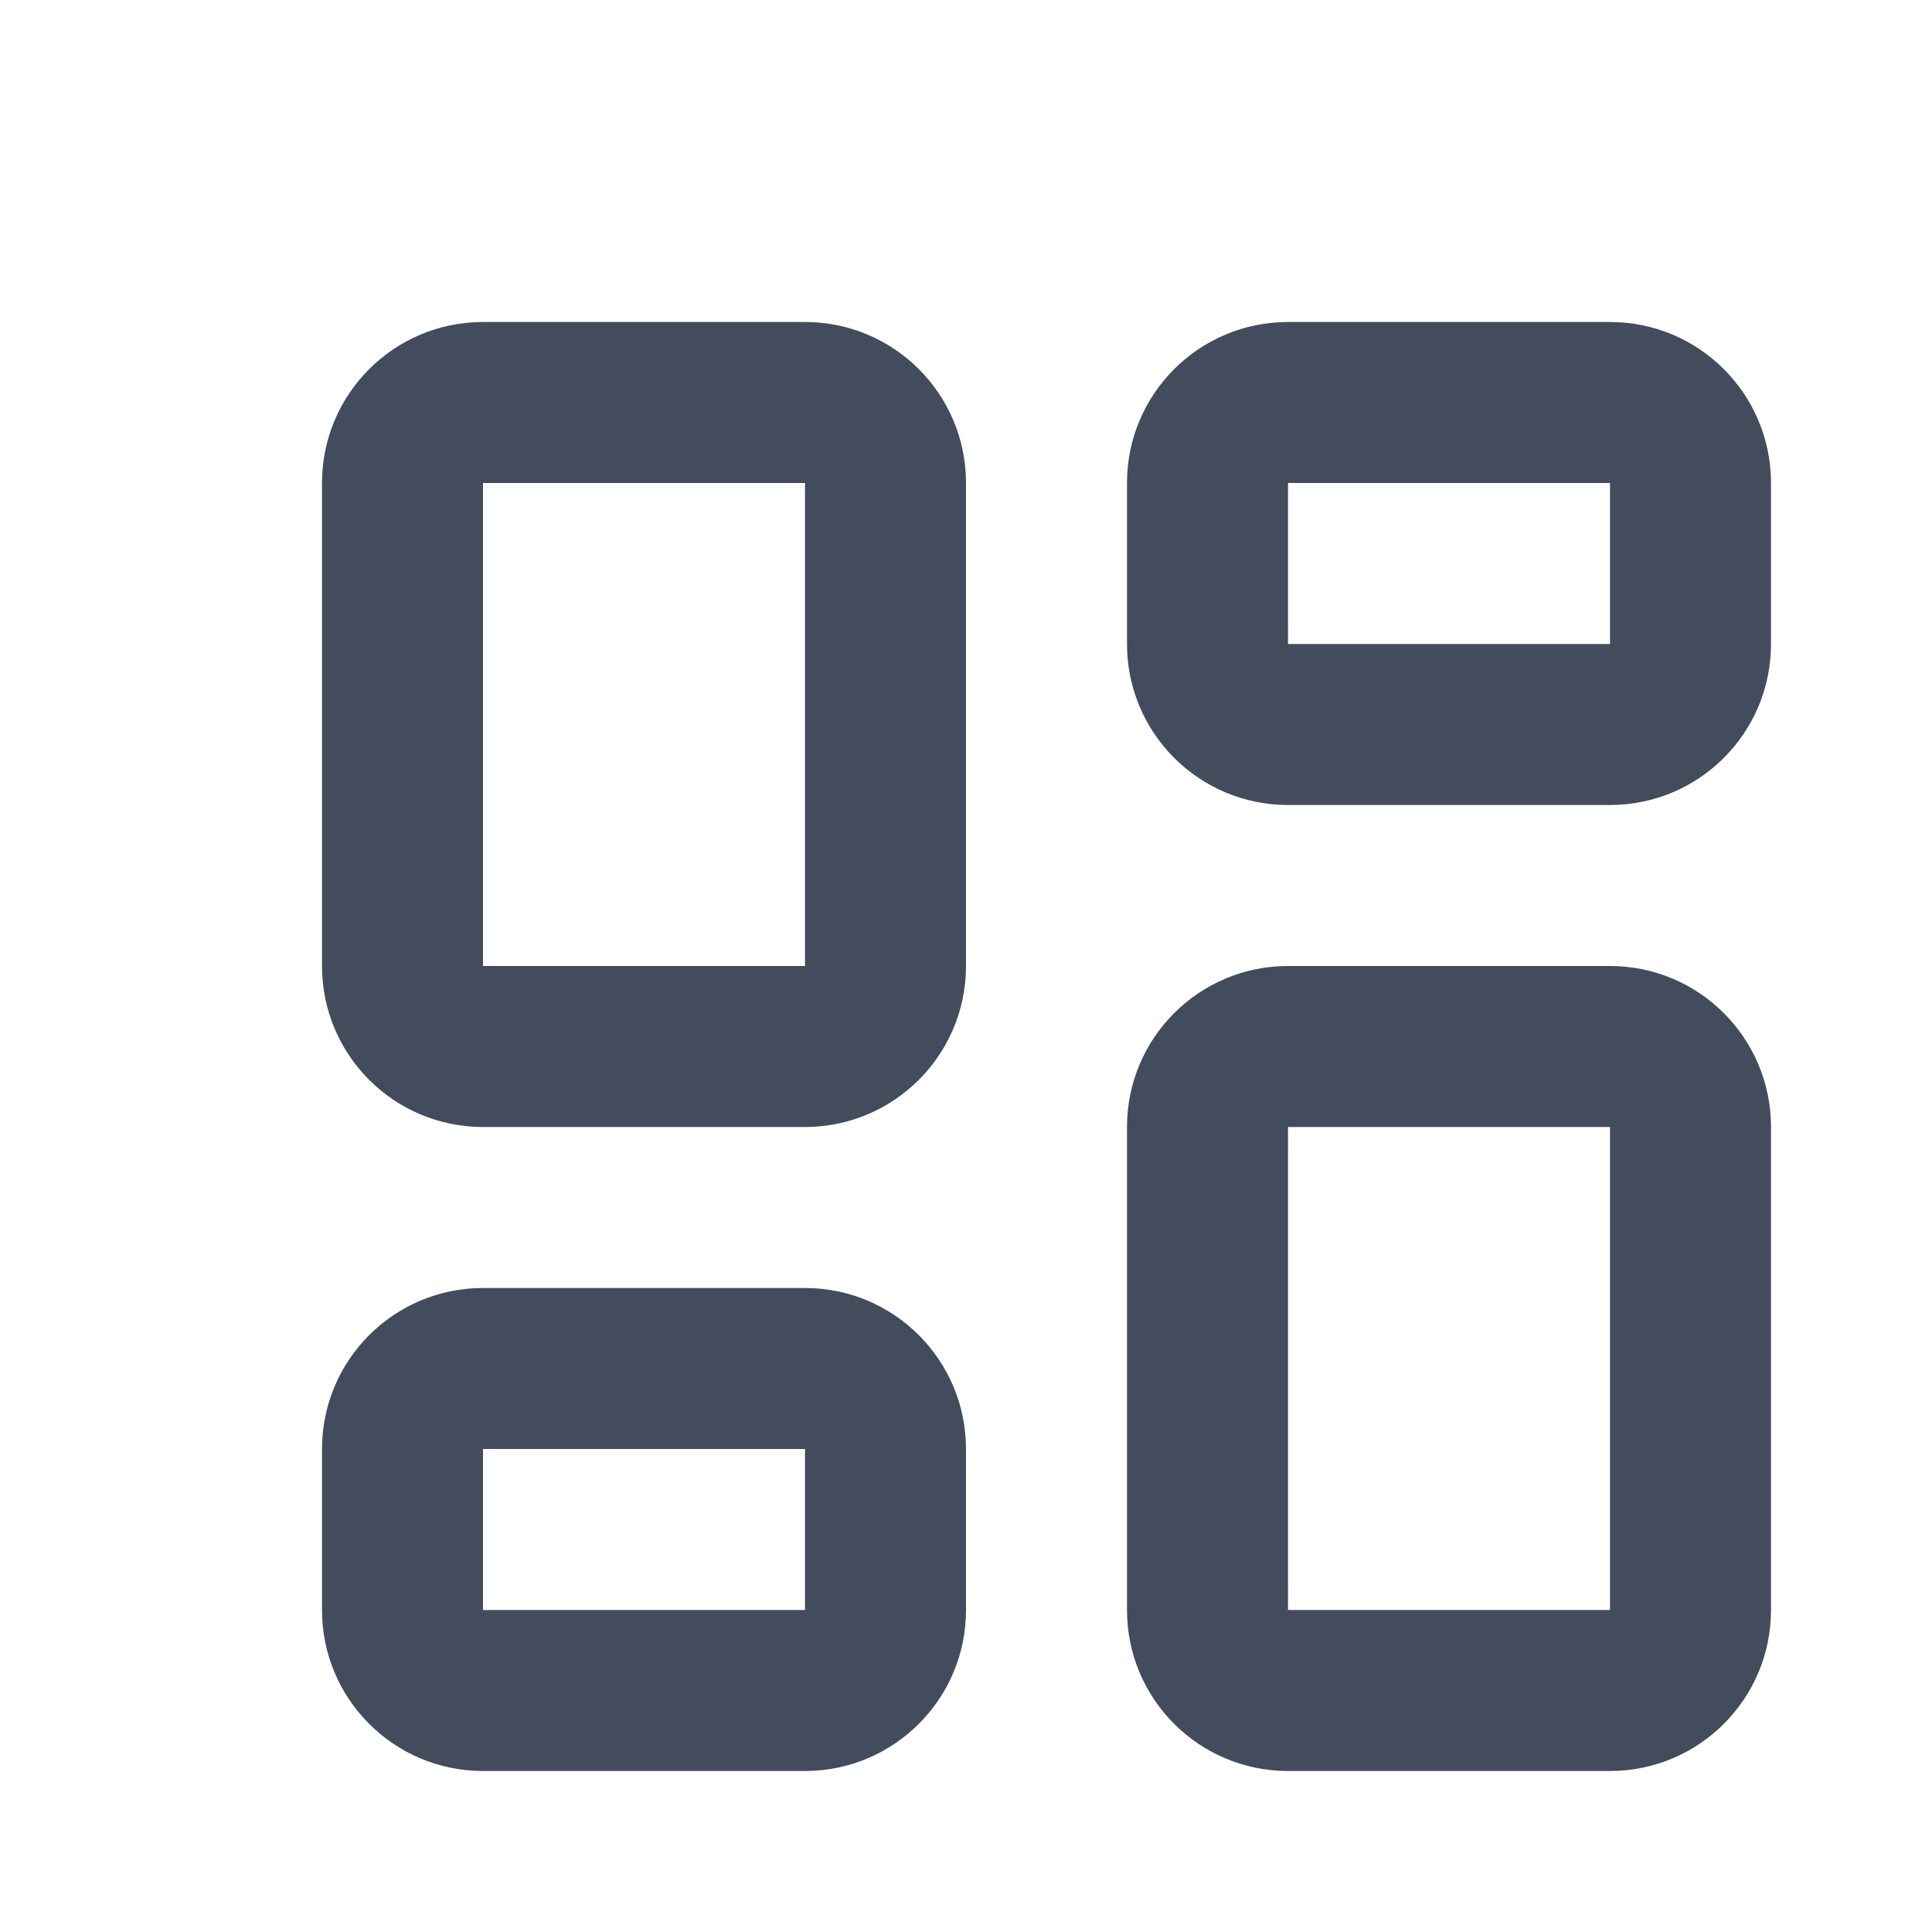 <svg width="24" height="24" viewBox="0 0 24 24" fill="none" xmlns="http://www.w3.org/2000/svg">
<path d="M6 18V16C4.895 16 4 16.895 4 18H6ZM6 18H10V16H6V18ZM10 18H12C12 16.895 11.104 16 10 16V18ZM10 18V20H12V18H10ZM10 20V22C11.104 22 12 21.105 12 20H10ZM10 20H6V22H10V20ZM6 20H4C4 21.105 4.895 22 6 22V20ZM6 20V18H4V20H6ZM16 6V4C14.895 4 14 4.895 14 6H16ZM16 6H20V4H16V6ZM20 6H22C22 4.895 21.105 4 20 4V6ZM20 6V8H22V6H20ZM20 8V10C21.105 10 22 9.105 22 8H20ZM20 8H16V10H20V8ZM16 8H14C14 9.105 14.895 10 16 10V8ZM16 8V6H14V8H16ZM6 6V4C4.895 4 4 4.895 4 6H6ZM6 6H10V4H6V6ZM10 6H12C12 4.895 11.105 4 10 4V6ZM10 6V12H12V6H10ZM10 12V14C11.104 14 12 13.105 12 12H10ZM10 12H6V14H10V12ZM6 12H4C4 13.105 4.895 14 6 14V12ZM6 12V6H4V12H6ZM16 14V12C14.895 12 14 12.895 14 14H16ZM16 14H20V12H16V14ZM20 14H22C22 12.895 21.105 12 20 12V14ZM20 14V20H22V14H20ZM20 20V22C21.105 22 22 21.105 22 20H20ZM20 20H16V22H20V20ZM16 20H14C14 21.105 14.895 22 16 22V20ZM16 20V14H14V20H16Z" fill="#424C5D"/>
</svg>
